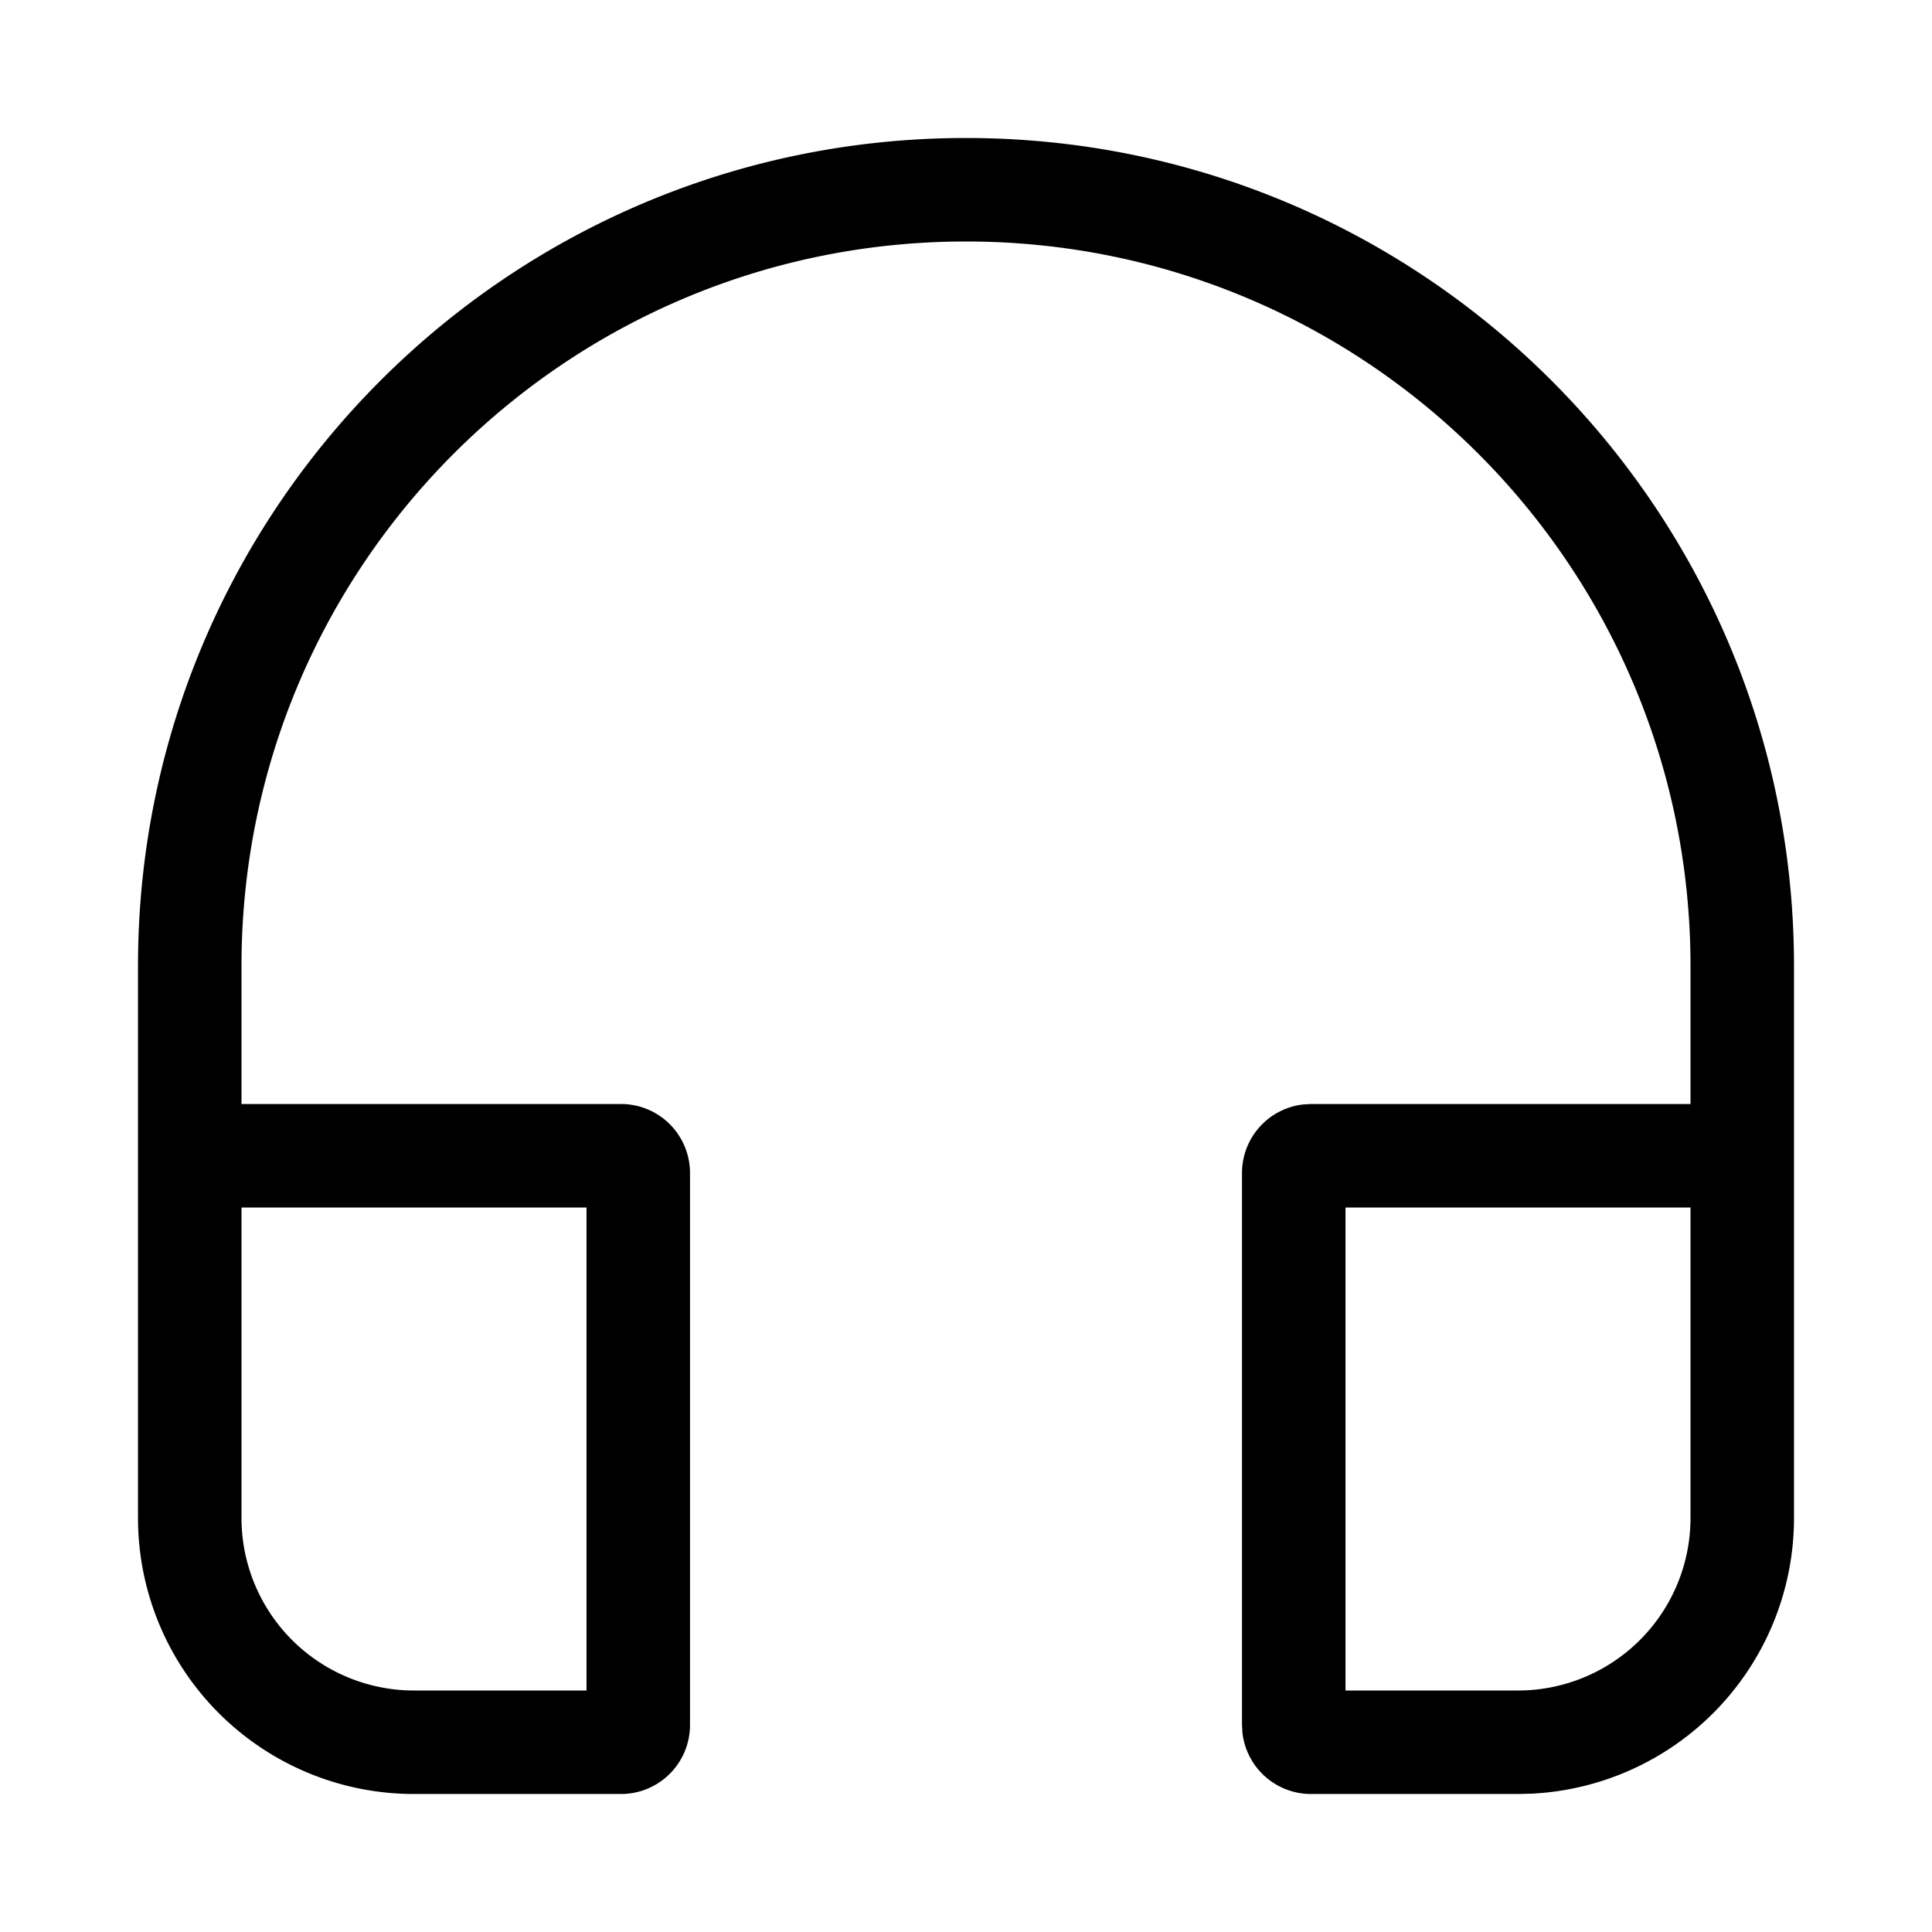 <svg xmlns="http://www.w3.org/2000/svg" width="3em" height="3em" viewBox="0 0 28 28"><path fill="currentColor" d="M22 26h-3a1 1 0 0 1-.993-.883L18 25v-8a1 1 0 0 1 .883-.993L19 16h5.5v-2c0-5.799-4.701-10.5-10.5-10.5S3.5 8.201 3.5 14v2H9a1 1 0 0 1 1 1v8a1 1 0 0 1-1 1H6a4 4 0 0 1-4-4v-8C2 7.373 7.373 2 14 2s12 5.373 12 12v8a4 4 0 0 1-3.8 3.995zh-3zM8.5 17.5h-5V22A2.5 2.5 0 0 0 6 24.5h2.5zm16 0h-5v7H22a2.5 2.5 0 0 0 2.5-2.5z"/></svg>